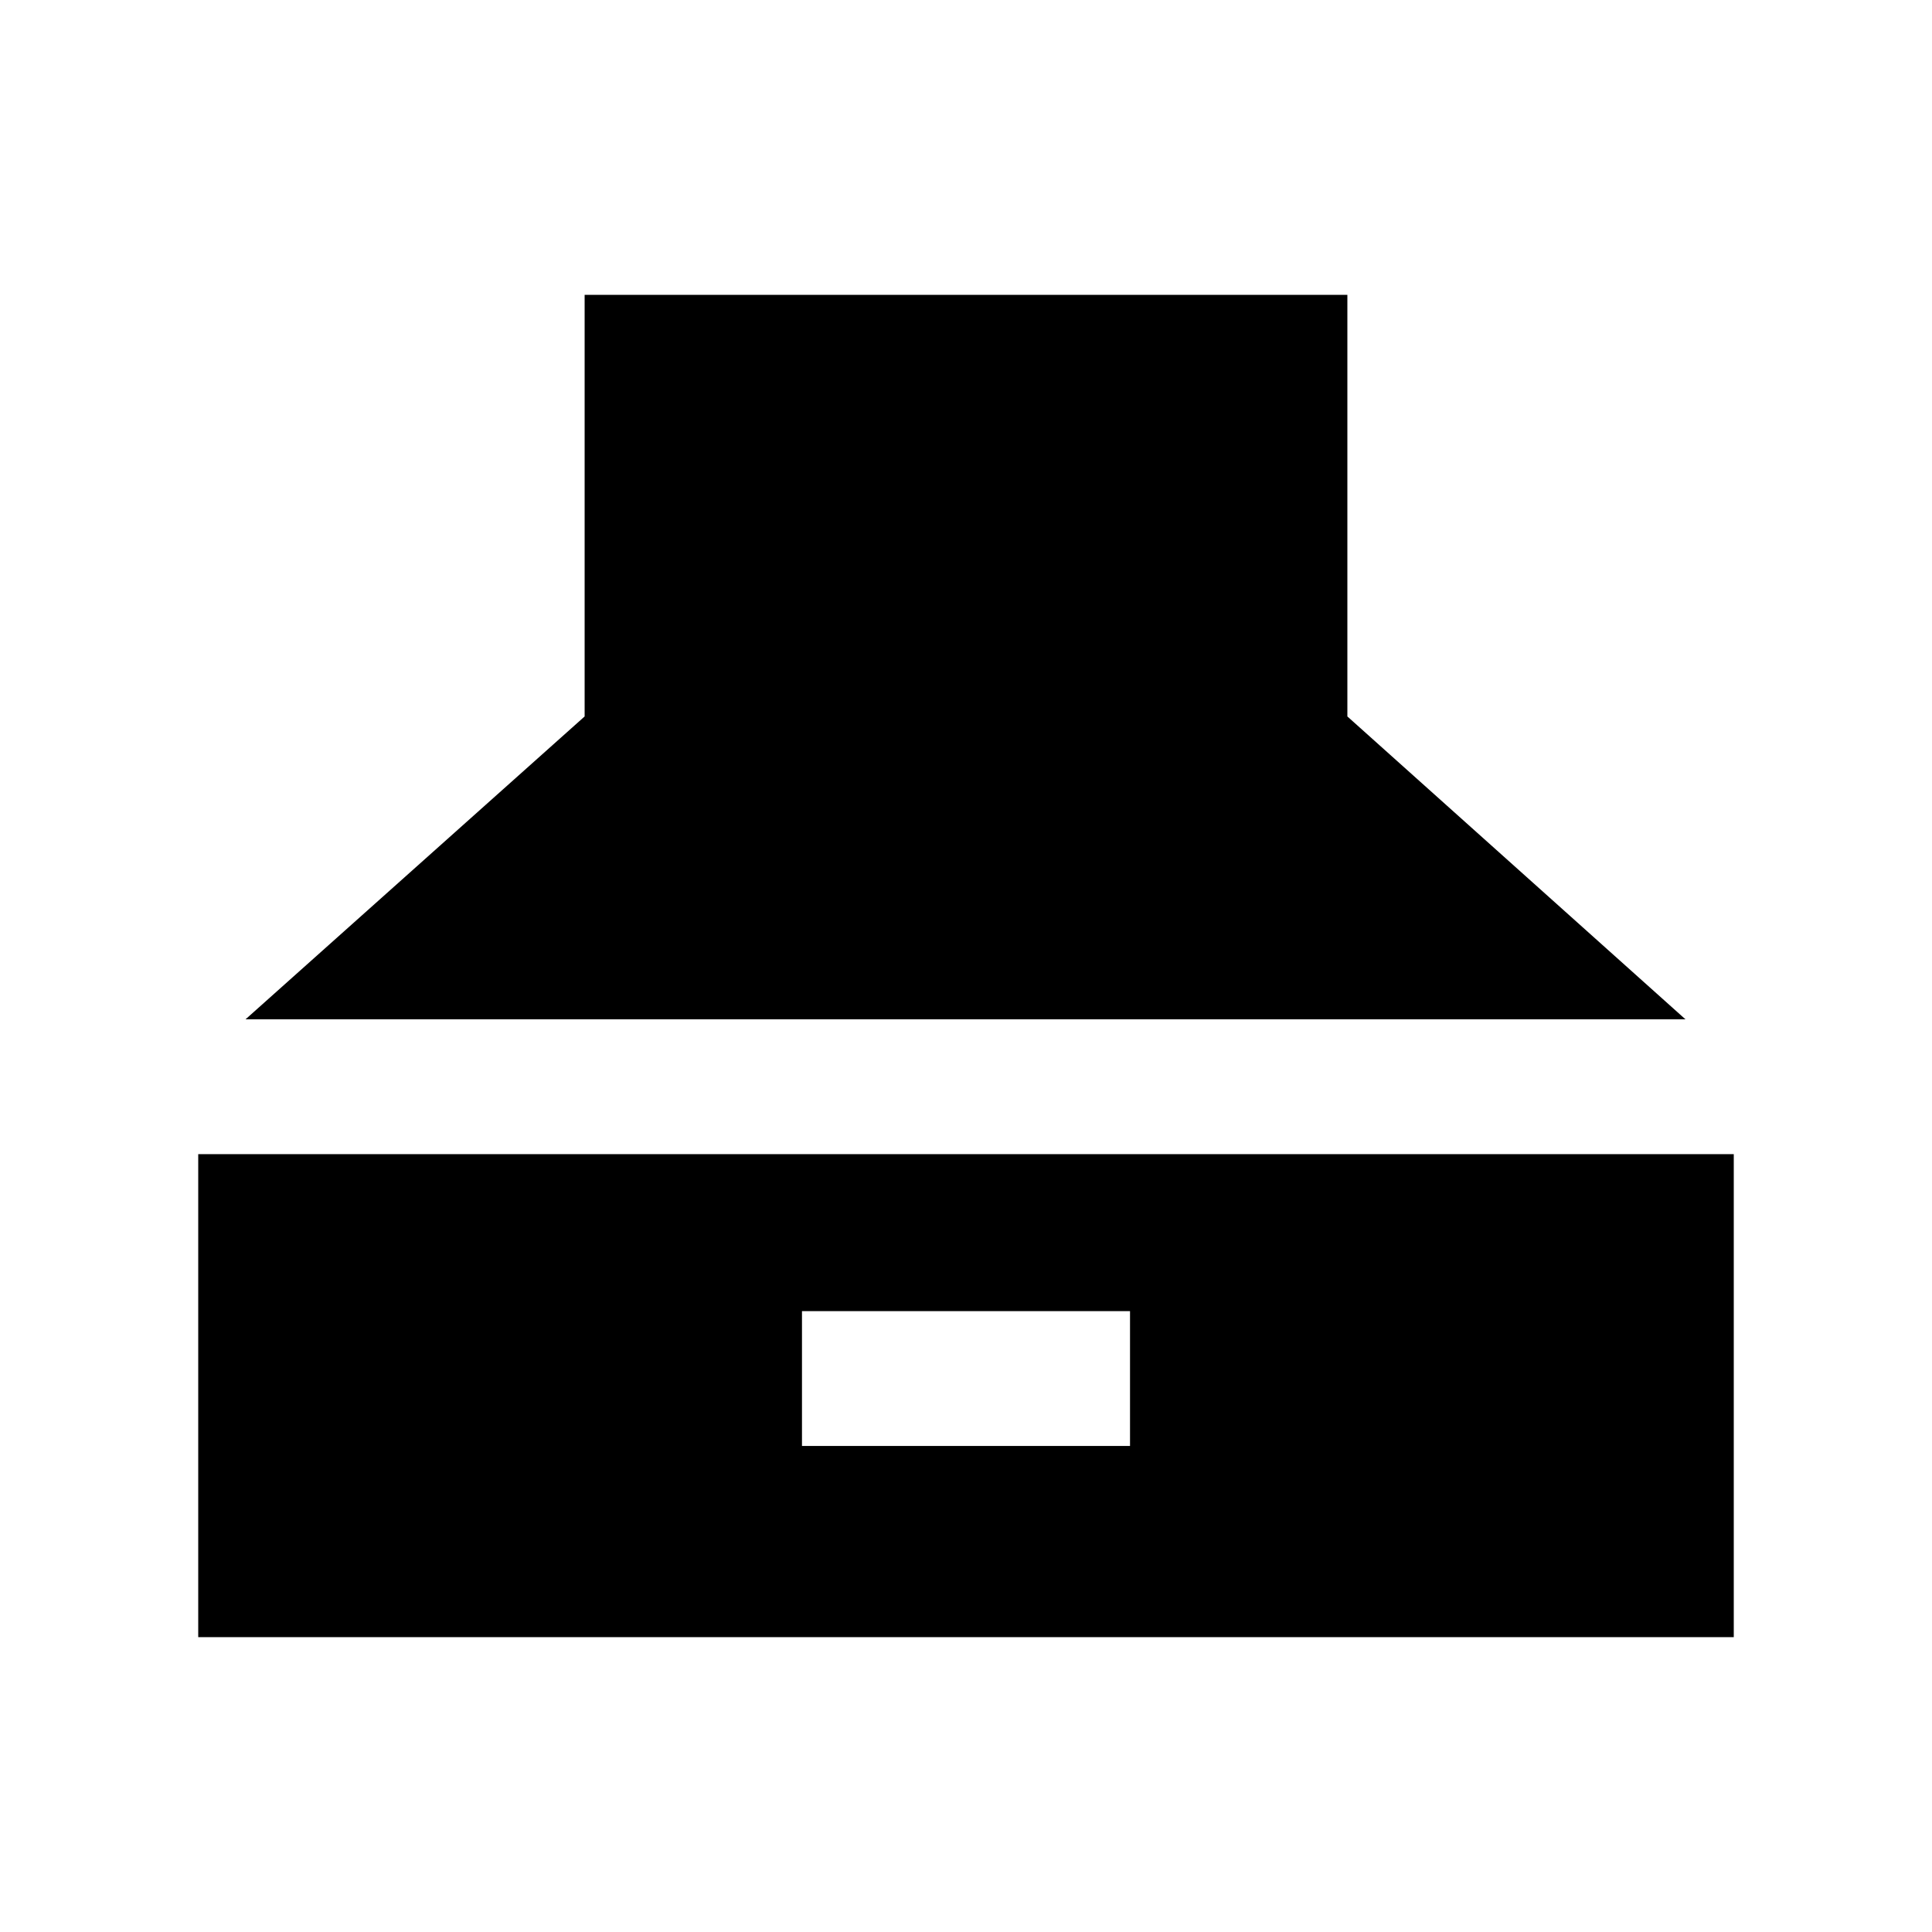 <svg xmlns="http://www.w3.org/2000/svg" height="20" viewBox="0 -960 960 960" width="20"><path d="M122-453.5 290.5-604v-209.5h379V-604l168 150.5H122Zm-23.5 307v-240h763v240h-763Zm300-95h163v-67h-163v67Z"/></svg>